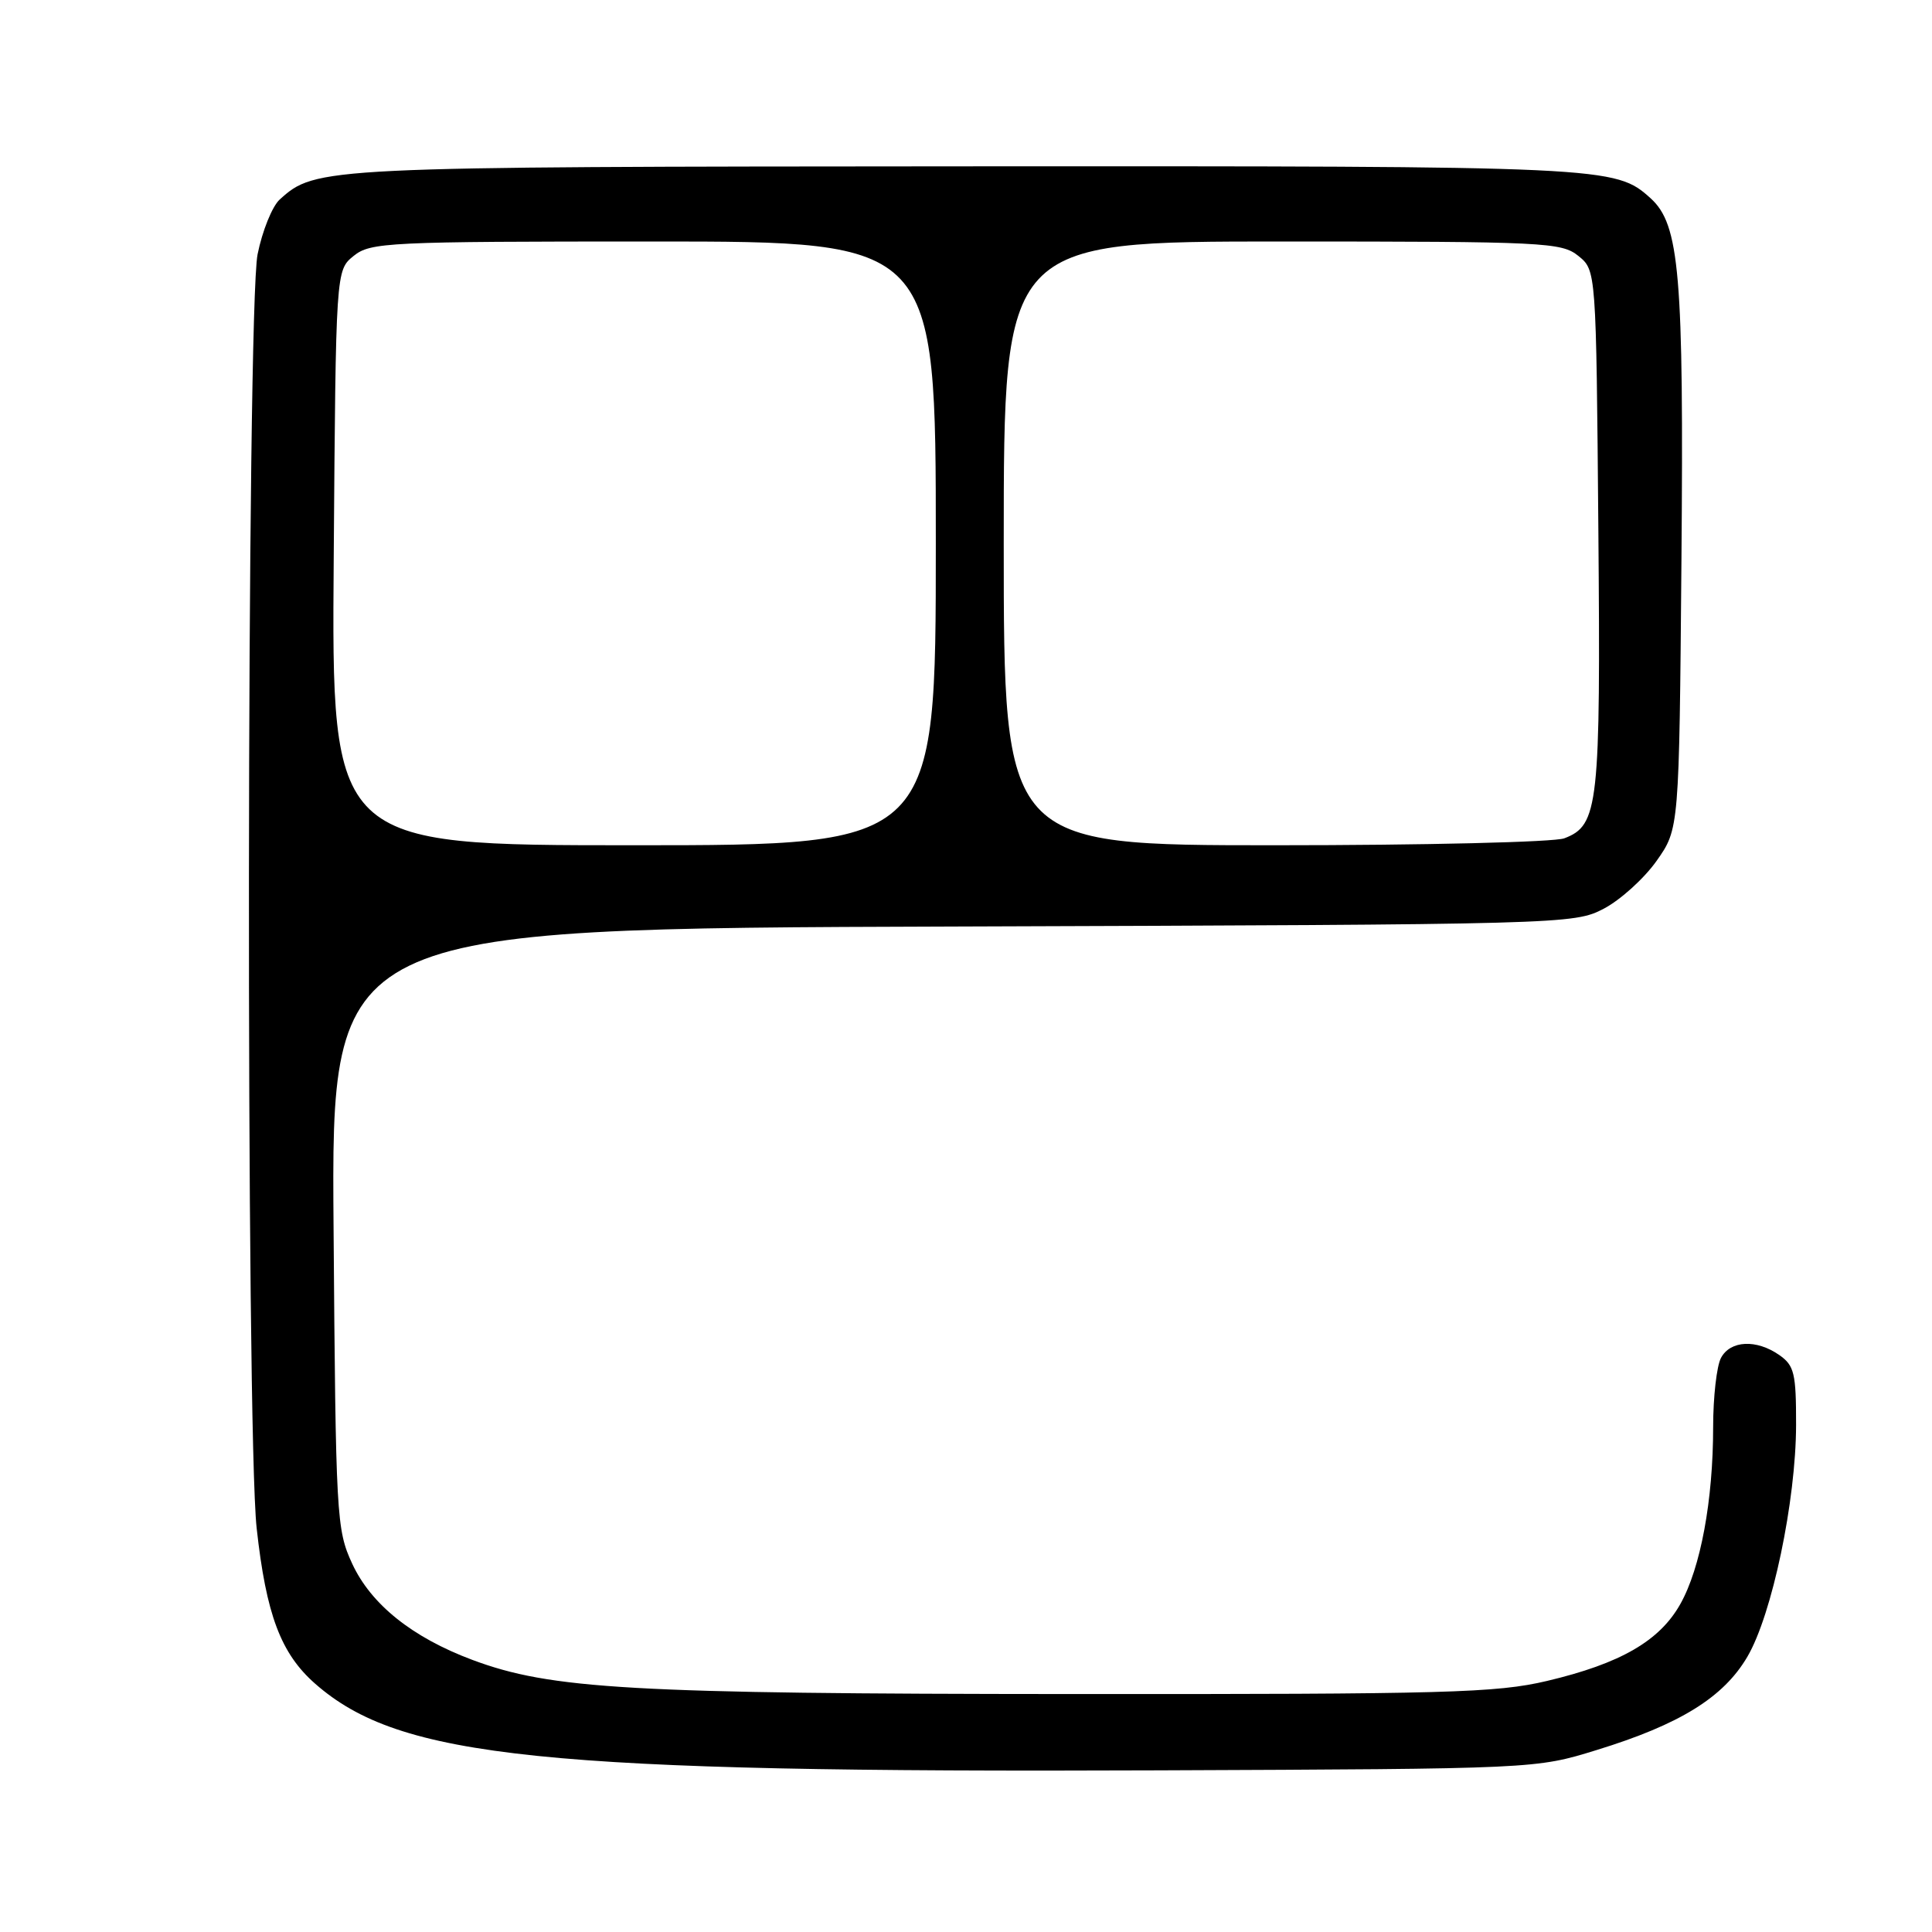 <?xml version="1.0" encoding="UTF-8" standalone="no"?>
<!DOCTYPE svg PUBLIC "-//W3C//DTD SVG 1.1//EN" "http://www.w3.org/Graphics/SVG/1.1/DTD/svg11.dtd" >
<svg xmlns="http://www.w3.org/2000/svg" xmlns:xlink="http://www.w3.org/1999/xlink" version="1.1" viewBox="0 0 256 256">
 <g >
 <path fill="currentColor"
d=" M 211.56 231.89 C 222.61 228.49 228.38 224.91 231.54 219.52 C 234.81 213.94 237.97 198.89 237.99 188.81 C 238.00 181.98 237.75 180.94 235.78 179.56 C 232.74 177.43 229.28 177.60 228.04 179.93 C 227.47 181.00 227.00 185.12 227.00 189.10 C 227.00 198.80 225.34 207.76 222.66 212.53 C 219.92 217.43 214.72 220.43 205.00 222.73 C 198.28 224.32 191.72 224.50 142.00 224.47 C 83.62 224.44 72.98 223.83 62.58 219.94 C 54.62 216.96 49.16 212.59 46.66 207.18 C 44.58 202.67 44.49 201.05 44.20 162.77 C 43.89 123.03 43.89 123.03 126.20 122.77 C 207.46 122.50 208.55 122.47 212.50 120.41 C 214.70 119.26 217.85 116.41 219.50 114.08 C 222.50 109.83 222.50 109.83 222.80 74.31 C 223.12 36.32 222.56 29.75 218.71 26.27 C 214.03 22.04 213.11 22.00 128.10 22.04 C 42.46 22.09 41.84 22.12 37.06 26.44 C 36.07 27.34 34.75 30.61 34.13 33.70 C 32.68 40.94 32.57 189.46 34.01 202.50 C 35.27 213.96 37.21 219.10 41.76 223.10 C 53.02 232.98 71.81 234.91 153.50 234.58 C 203.50 234.38 203.50 234.38 211.56 231.89 Z  M 44.22 73.91 C 44.50 35.82 44.50 35.82 46.86 33.91 C 49.09 32.11 51.29 32.00 86.61 32.00 C 124.00 32.00 124.00 32.00 124.00 72.00 C 124.00 112.00 124.00 112.00 83.97 112.00 C 43.93 112.00 43.93 112.00 44.22 73.91 Z  M 133.00 72.00 C 133.00 32.00 133.00 32.00 169.89 32.00 C 204.71 32.00 206.91 32.11 209.14 33.91 C 211.50 35.82 211.50 35.82 211.79 70.11 C 212.10 106.80 211.82 109.36 207.28 111.08 C 205.95 111.59 188.70 112.00 168.93 112.00 C 133.00 112.00 133.00 112.00 133.00 72.00 Z "/>
</g>
</svg>